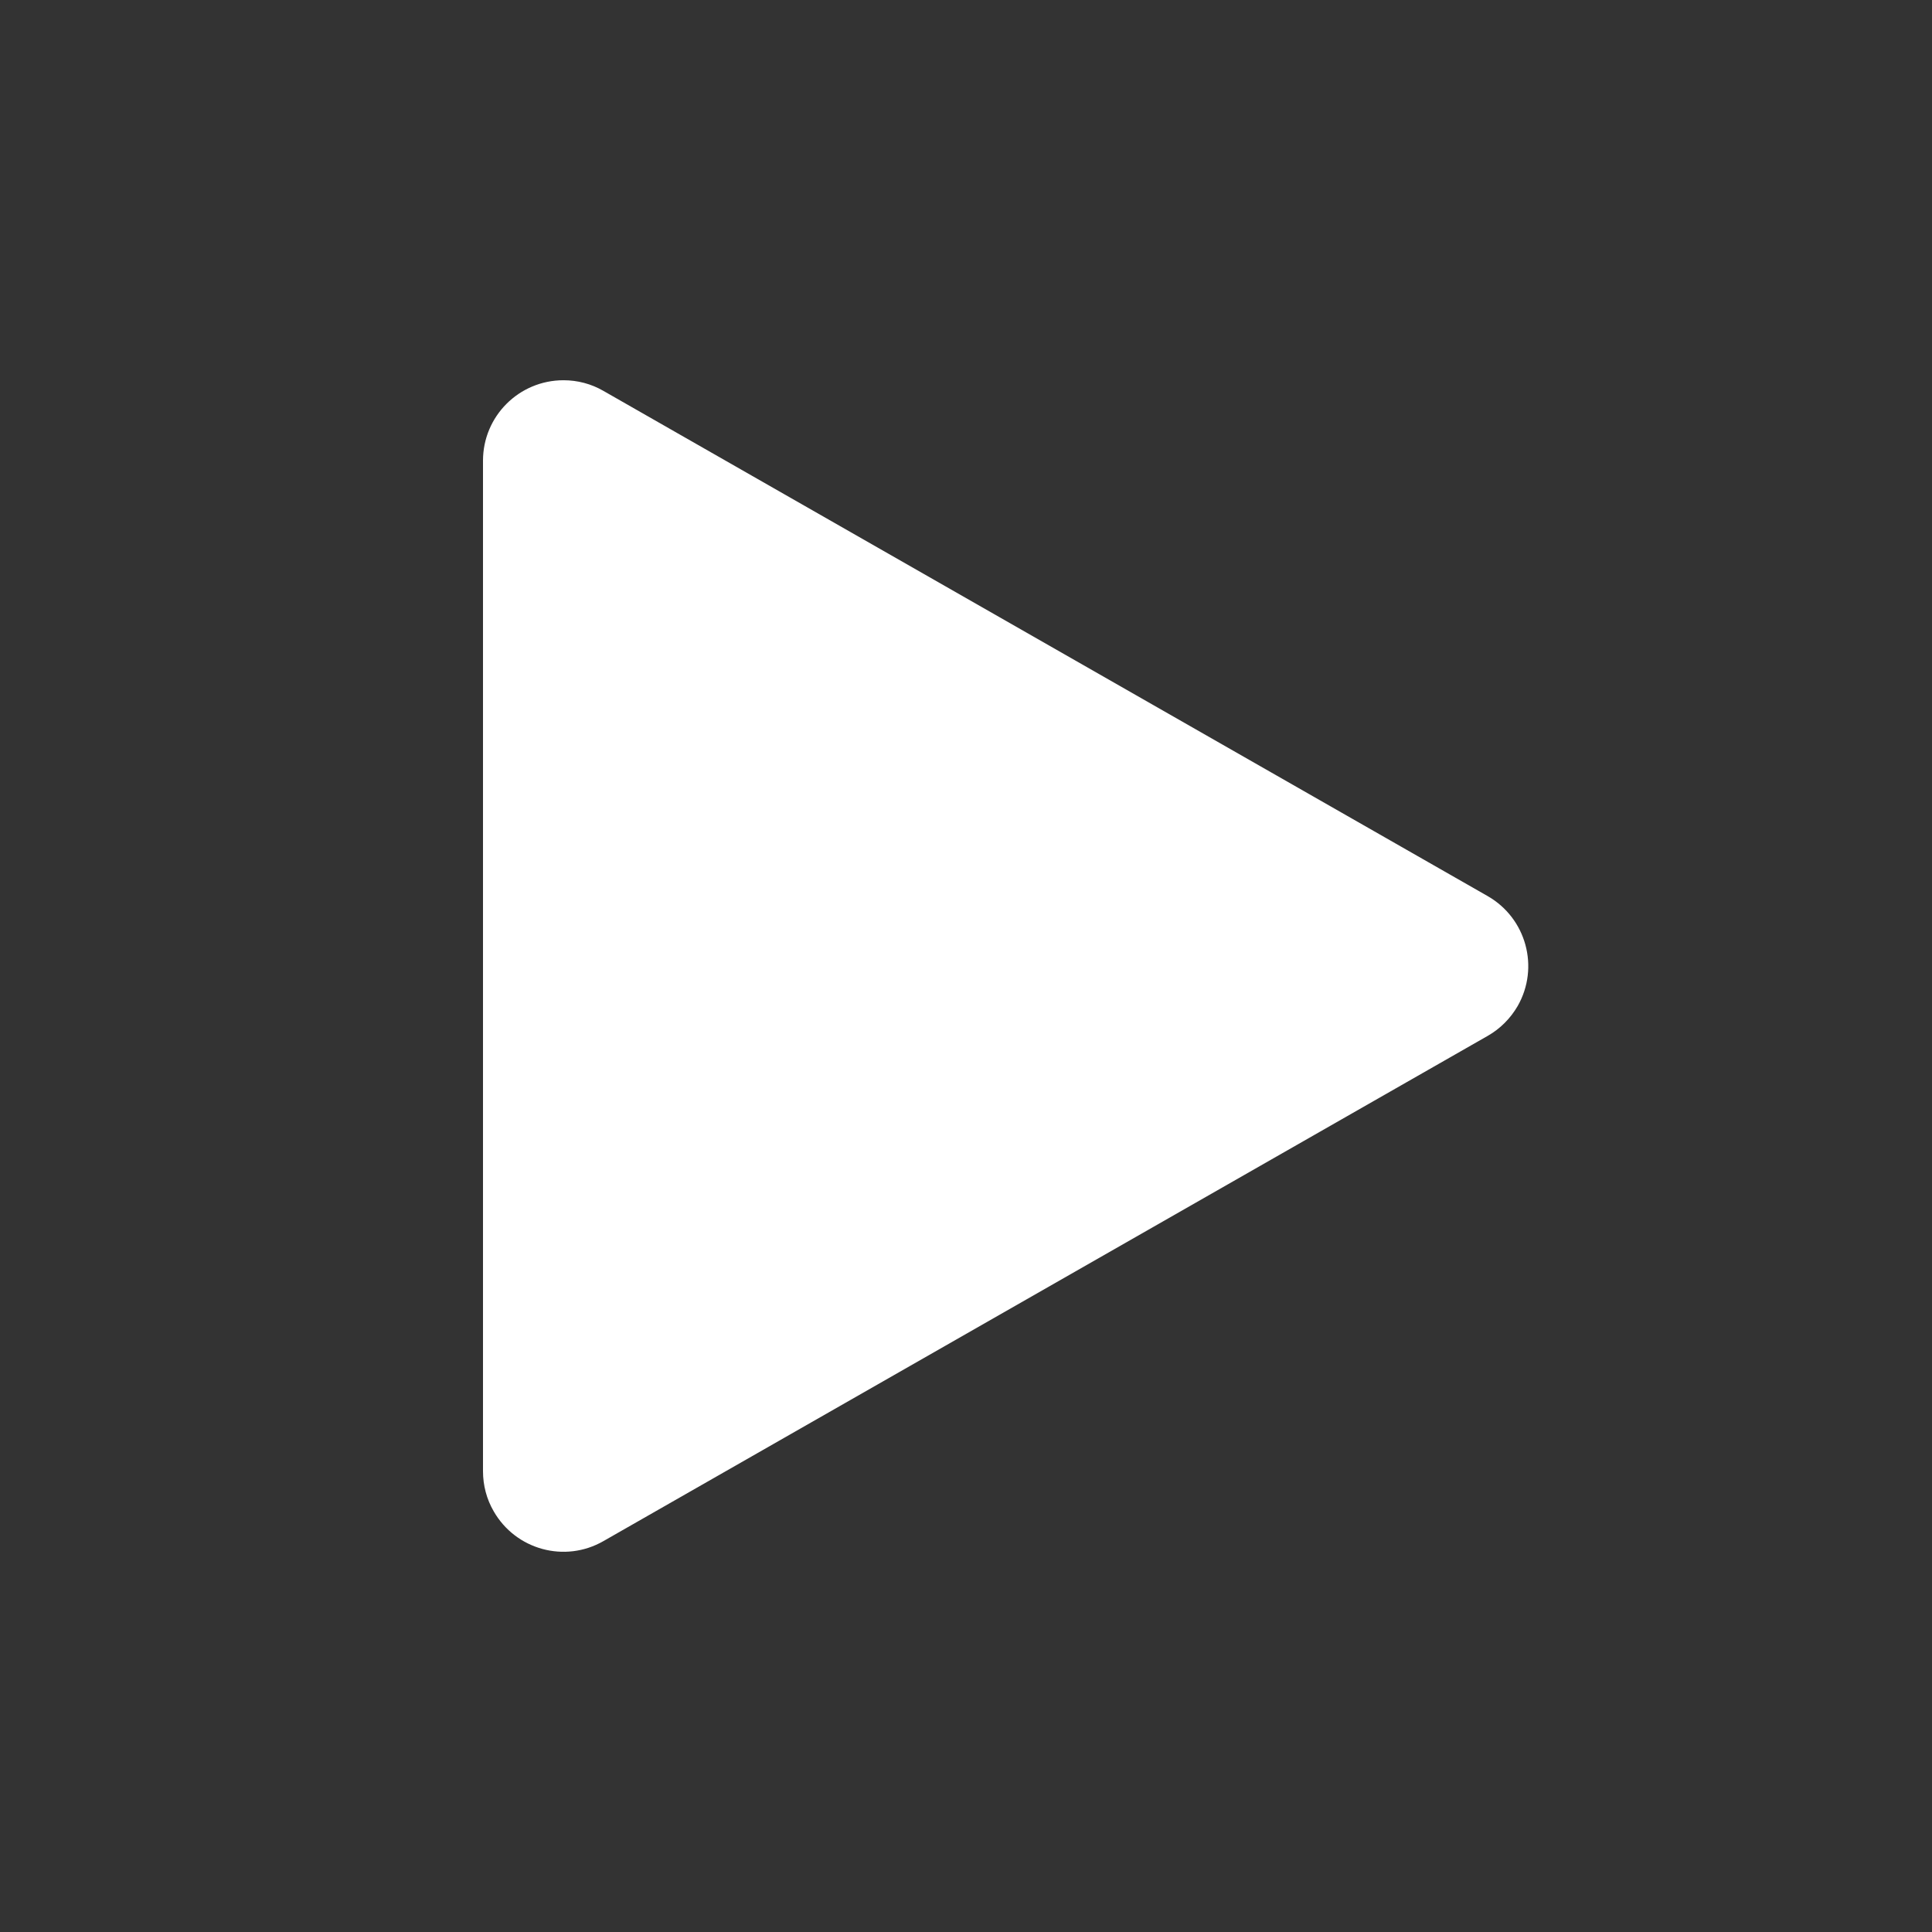 <svg width="16" height="16" viewBox="0 0 16 16" fill="none" xmlns="http://www.w3.org/2000/svg">
<rect x="0" y="0" width="16" height="16" fill="#333333" stroke="none"/>
<path fill-rule="evenodd" clip-rule="evenodd" d="M4.997 3.237L12.32 7.421C12.64 7.604 12.751 8.011 12.569 8.331C12.509 8.434 12.424 8.52 12.32 8.579L4.997 12.763C4.678 12.946 4.271 12.835 4.088 12.515C4.03 12.415 4 12.301 4 12.184V3.815C4 3.447 4.298 3.149 4.667 3.149C4.783 3.149 4.897 3.179 4.997 3.237Z" fill="white"/>
</svg>
